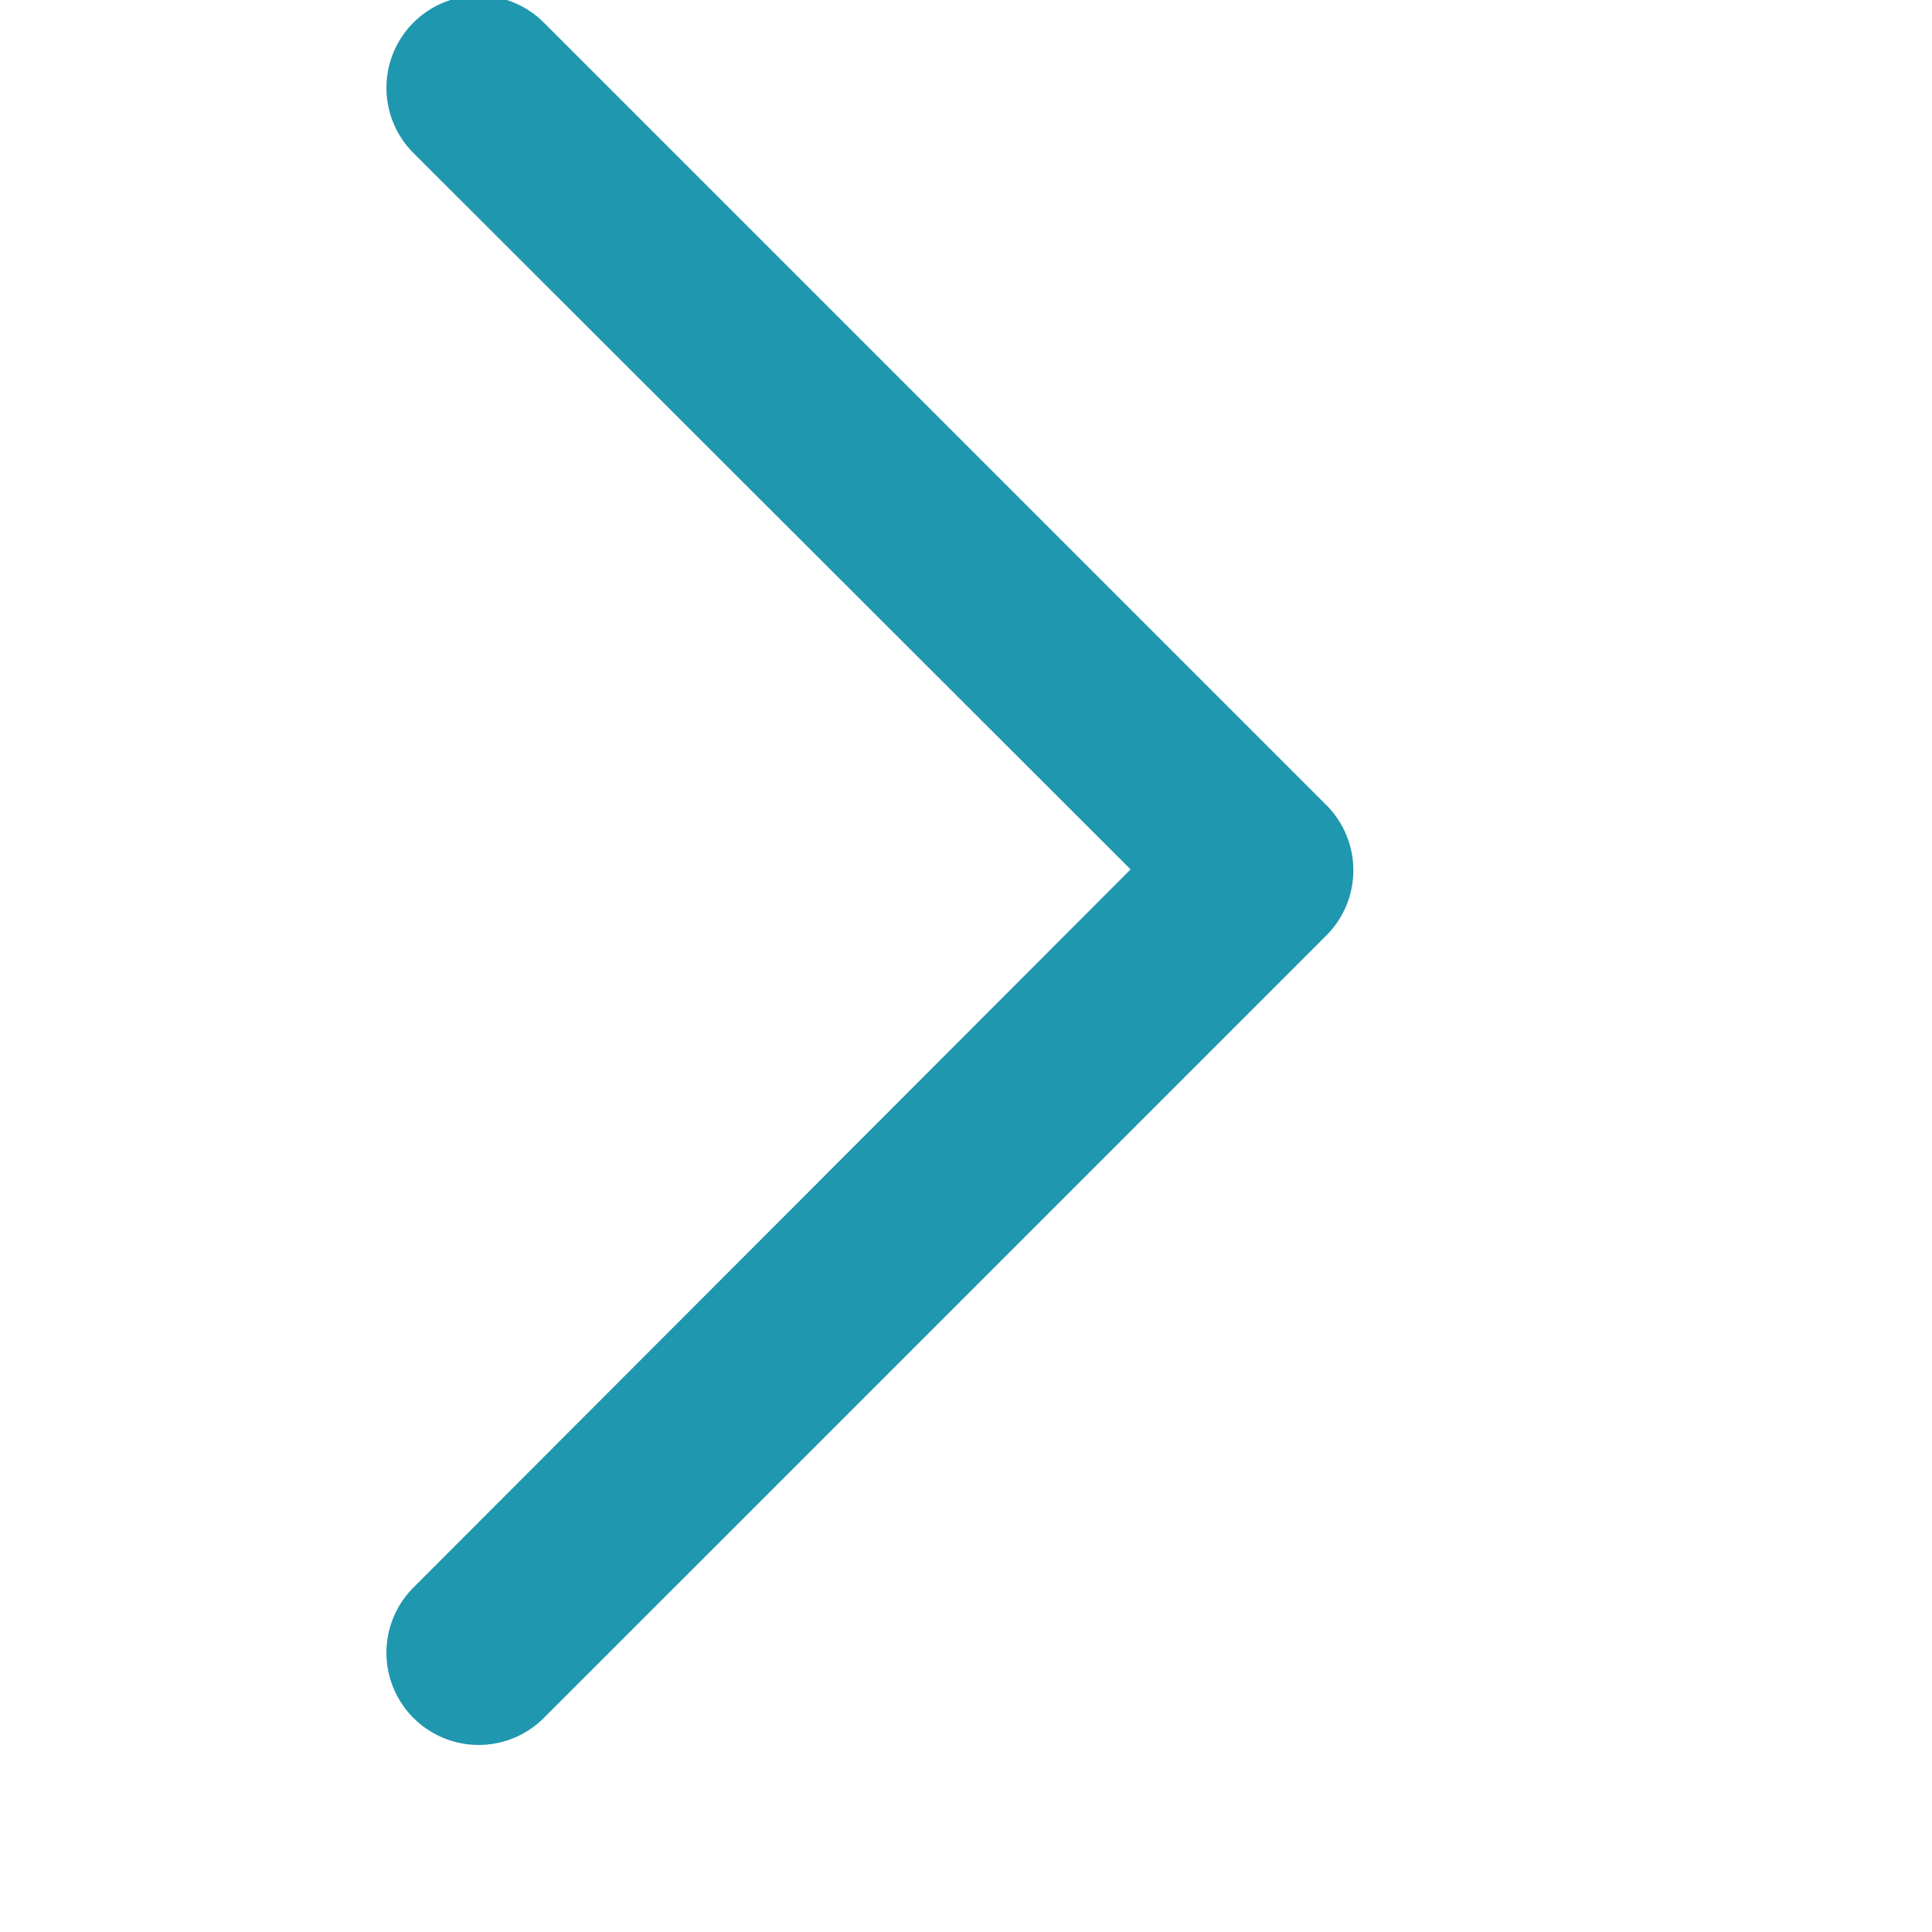<svg xmlns="http://www.w3.org/2000/svg" width="10" height="10" viewBox="0 0 10 10">
  <defs>
    <style>
      .cls-1 {
        fill: #1f97ae;
        fill-rule: evenodd;
      }
    </style>
  </defs>
  <path id="_" data-name="&gt;" class="cls-1" d="M6.865,4.842l-4.05,4.05A0.477,0.477,0,0,1,2.14,8.217L5.852,4.5,2.14,0.792A0.477,0.477,0,0,1,2.815.117l4.05,4.05A0.477,0.477,0,0,1,6.865,4.842Z"/>
</svg>
